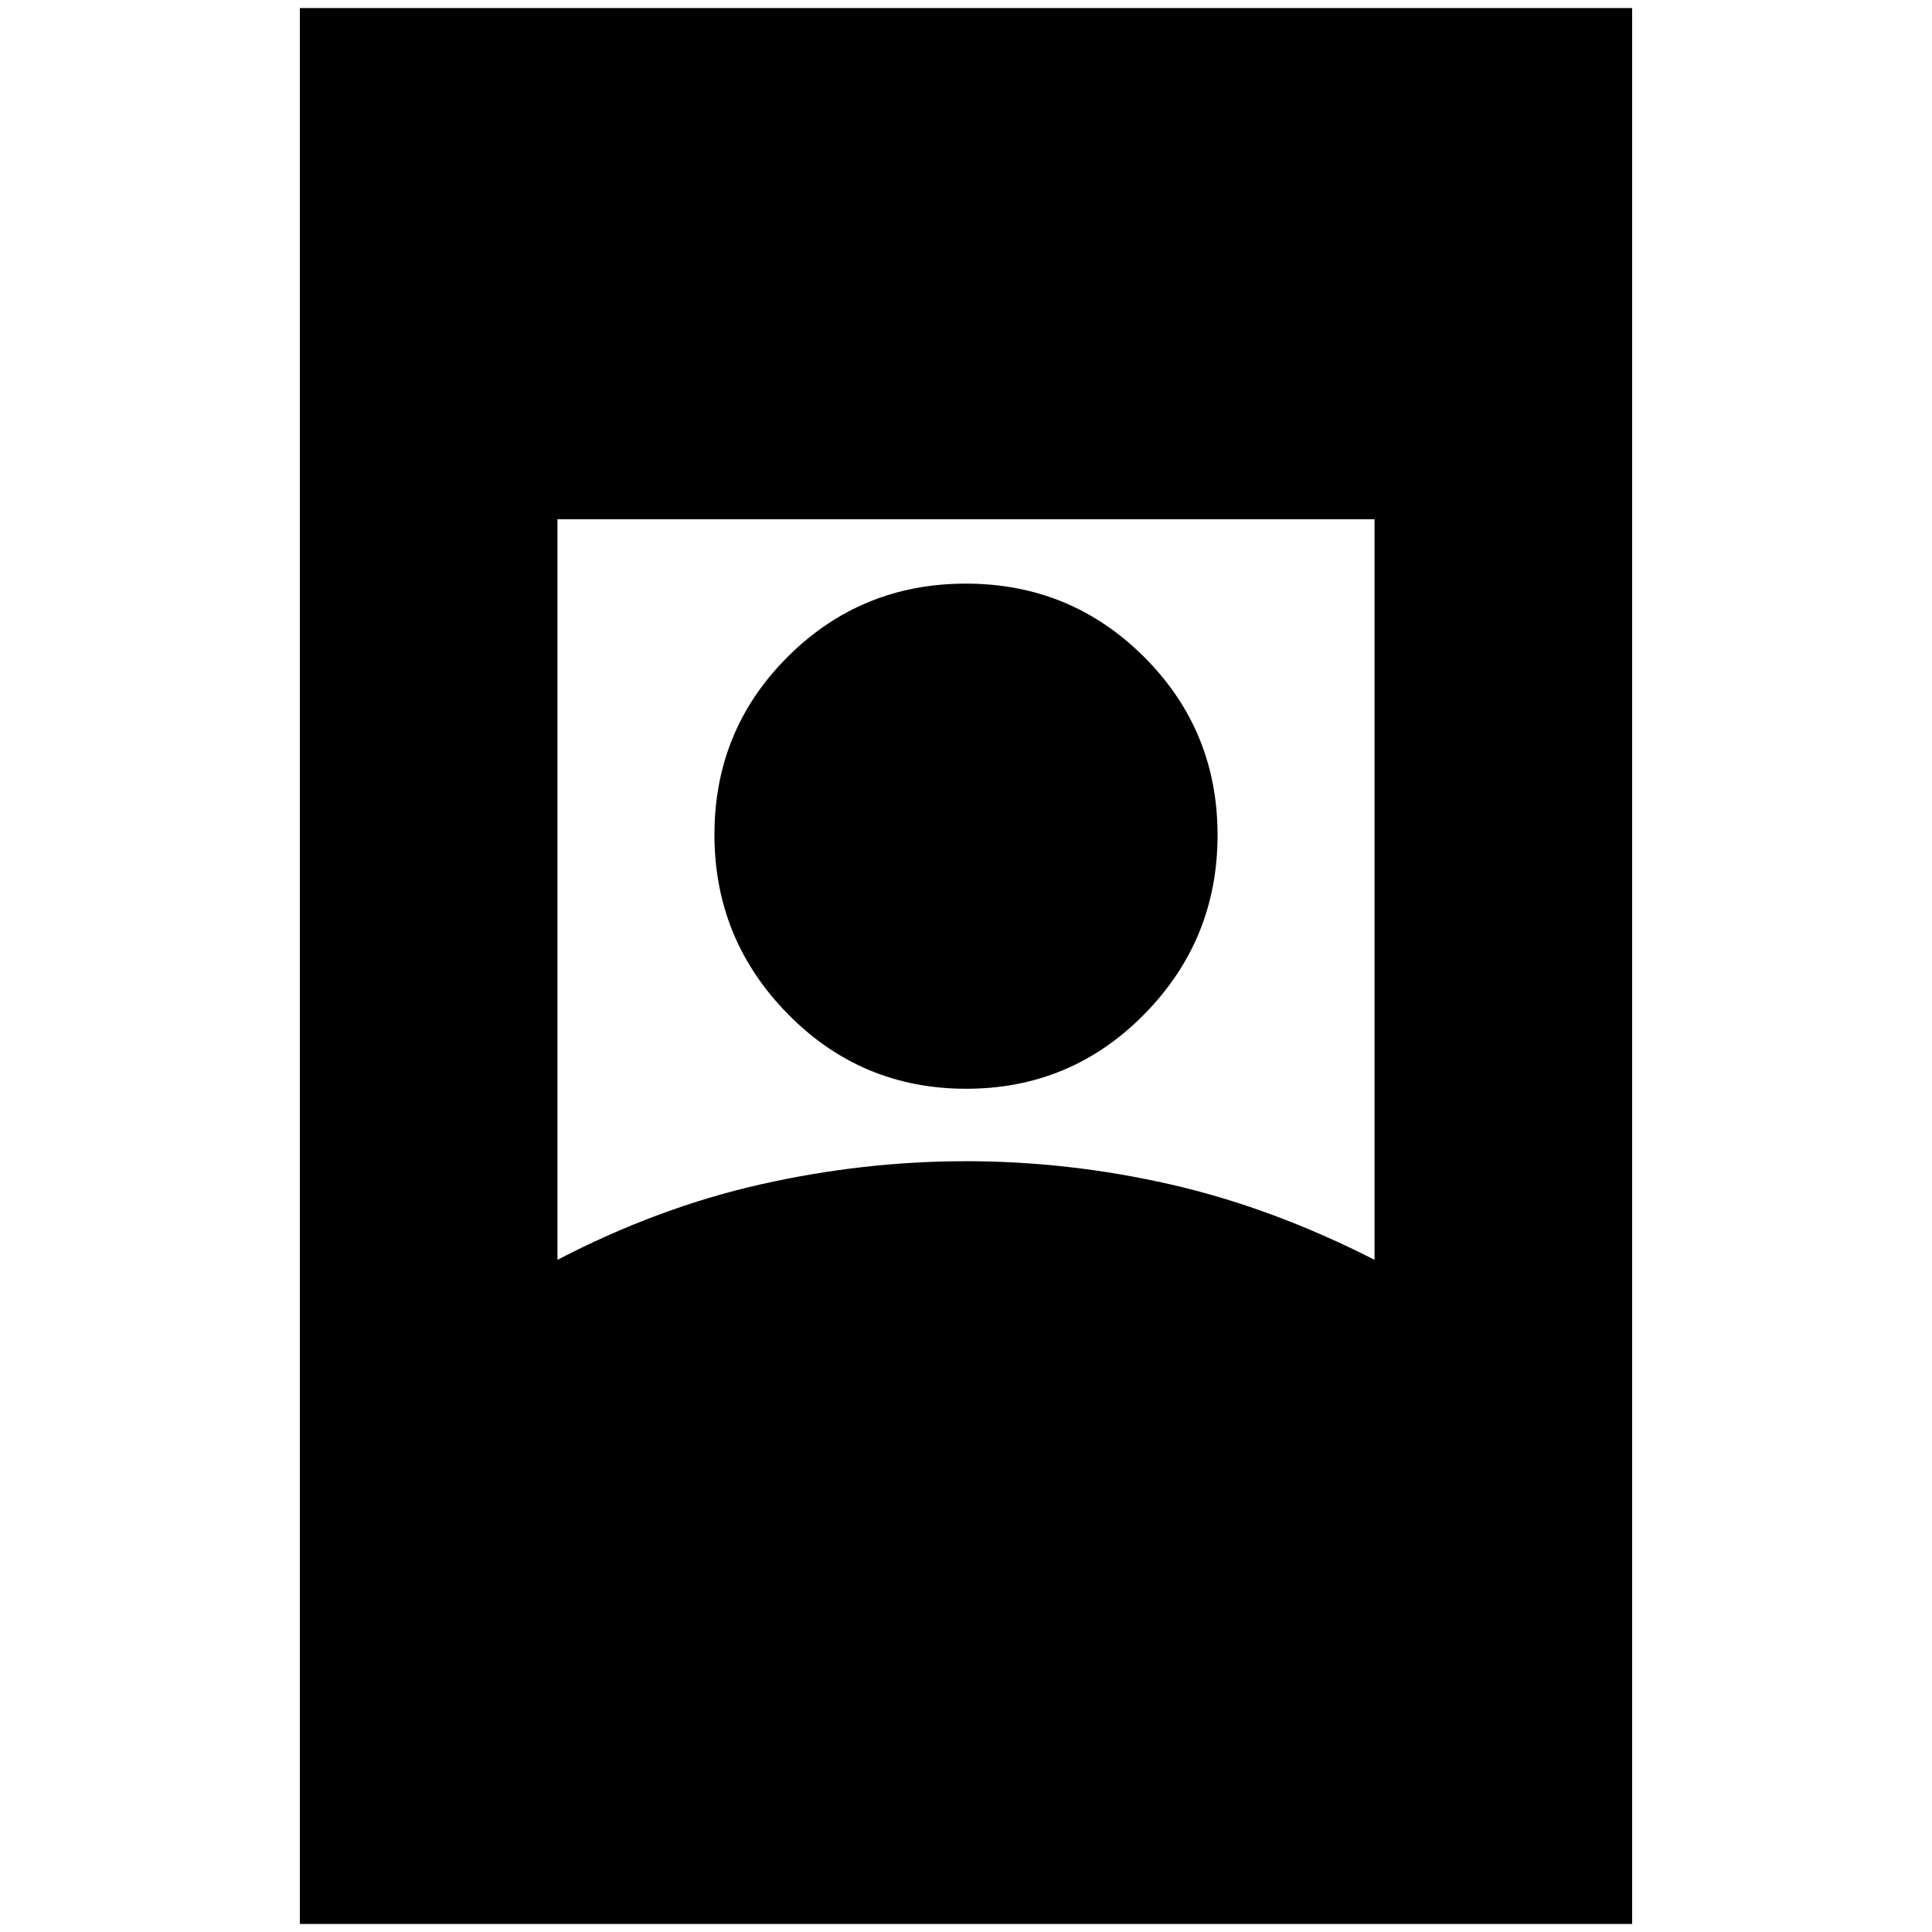 <svg xmlns="http://www.w3.org/2000/svg" height="20" viewBox="0 -960 960 960" width="20"><path d="M149-4v-952h662V-4H149Zm331-379q51 0 101.5 11.5T683-334v-368H277v368q50-26 101-37.5T480-383Zm.06-36q-52.06 0-88.56-37.12T355-545.29q0-52.06 36.44-88.39Q427.88-670 479.94-670t88.56 36.44q36.5 36.44 36.5 88.5T568.56-456q-36.44 37-88.5 37Z"/></svg>